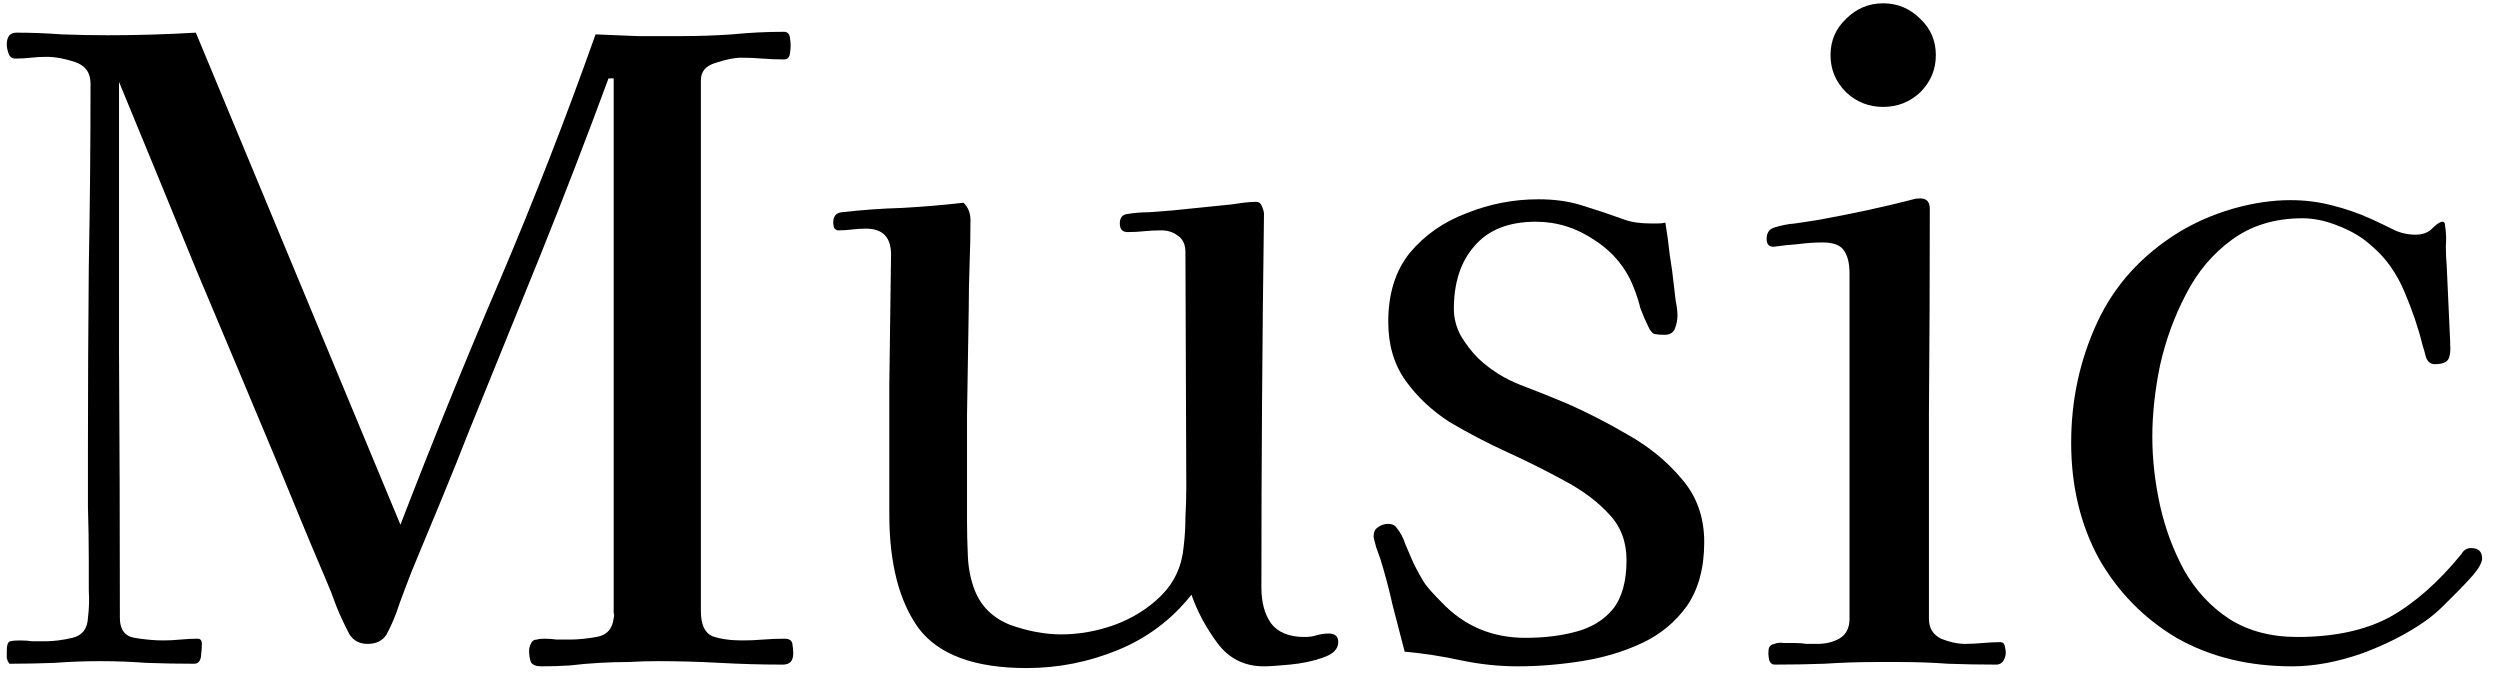 <svg width="139" height="38" viewBox="0 0 139 38" fill="none" xmlns="http://www.w3.org/2000/svg">
<path d="M44.105 36.328C44.105 36.744 43.913 36.952 43.529 36.952C42.345 36.952 41.177 36.92 40.025 36.856C38.873 36.792 37.721 36.76 36.569 36.76C36.025 36.76 35.481 36.776 34.937 36.808C34.393 36.808 33.849 36.824 33.305 36.856C32.761 36.888 32.217 36.936 31.673 37C31.161 37.032 30.633 37.048 30.089 37.048C29.801 37.048 29.609 36.968 29.513 36.808C29.449 36.616 29.417 36.408 29.417 36.184C29.417 36.056 29.449 35.928 29.513 35.8C29.577 35.64 29.689 35.56 29.849 35.56C29.945 35.528 30.089 35.512 30.281 35.512C30.505 35.512 30.729 35.528 30.953 35.56C31.209 35.56 31.449 35.56 31.673 35.56C32.121 35.56 32.617 35.512 33.161 35.416C33.737 35.32 34.057 34.968 34.121 34.36C34.153 34.264 34.153 34.168 34.121 34.072C34.121 33.976 34.121 33.88 34.121 33.784V4.36H33.833C32.617 7.656 31.353 10.936 30.041 14.2C28.729 17.432 27.417 20.664 26.105 23.896C25.593 25.208 25.065 26.52 24.521 27.832C23.977 29.144 23.433 30.456 22.889 31.768C22.665 32.344 22.441 32.936 22.217 33.544C22.025 34.152 21.785 34.728 21.497 35.272C21.273 35.624 20.921 35.8 20.441 35.8C19.993 35.8 19.657 35.624 19.433 35.272C19.177 34.792 18.937 34.28 18.713 33.736C18.521 33.192 18.313 32.664 18.089 32.152C17.609 31.032 17.145 29.928 16.697 28.84C16.249 27.752 15.801 26.664 15.353 25.576C13.881 22.056 12.409 18.552 10.937 15.064C9.497 11.544 8.057 8.04 6.617 4.552C6.617 9.512 6.617 14.488 6.617 19.48C6.649 24.44 6.665 29.4 6.665 34.36C6.665 35 6.937 35.368 7.481 35.464C8.057 35.56 8.585 35.608 9.065 35.608C9.385 35.608 9.705 35.592 10.025 35.56C10.345 35.528 10.665 35.512 10.985 35.512C11.145 35.512 11.225 35.608 11.225 35.8C11.225 35.96 11.209 36.184 11.177 36.472C11.145 36.76 11.017 36.904 10.793 36.904C9.929 36.904 9.049 36.888 8.153 36.856C7.289 36.792 6.425 36.76 5.561 36.76C4.729 36.76 3.881 36.792 3.017 36.856C2.185 36.888 1.353 36.904 0.521 36.904C0.489 36.84 0.457 36.792 0.425 36.76C0.425 36.696 0.409 36.648 0.377 36.616V36.184C0.377 35.864 0.441 35.688 0.569 35.656C0.697 35.624 0.873 35.608 1.097 35.608C1.353 35.608 1.593 35.624 1.817 35.656C2.041 35.656 2.265 35.656 2.489 35.656C2.969 35.656 3.481 35.592 4.025 35.464C4.569 35.336 4.857 34.968 4.889 34.36C4.953 33.848 4.969 33.336 4.937 32.824C4.937 32.28 4.937 31.752 4.937 31.24C4.937 30.216 4.921 29.192 4.889 28.168C4.889 27.112 4.889 26.072 4.889 25.048C4.889 21.624 4.905 18.216 4.937 14.824C5.001 11.432 5.033 8.04 5.033 4.648C5.033 4.04 4.745 3.64 4.169 3.448C3.593 3.256 3.065 3.16 2.585 3.16C2.297 3.16 2.009 3.176 1.721 3.208C1.433 3.24 1.145 3.256 0.857 3.256C0.665 3.256 0.537 3.16 0.473 2.968C0.409 2.776 0.377 2.616 0.377 2.488C0.377 2.04 0.553 1.816 0.905 1.816C1.737 1.816 2.585 1.848 3.449 1.912C4.313 1.944 5.161 1.96 5.993 1.96C7.625 1.96 9.257 1.912 10.889 1.816L22.265 29.176C24.025 24.6 25.865 20.072 27.785 15.592C29.705 11.08 31.481 6.52 33.113 1.912C33.913 1.944 34.697 1.976 35.465 2.008C36.265 2.008 37.065 2.008 37.865 2.008C38.825 2.008 39.769 1.976 40.697 1.912C41.657 1.816 42.617 1.768 43.577 1.768C43.769 1.768 43.881 1.864 43.913 2.056C43.945 2.248 43.961 2.408 43.961 2.536C43.961 2.664 43.945 2.824 43.913 3.016C43.881 3.208 43.769 3.304 43.577 3.304C43.161 3.304 42.761 3.288 42.377 3.256C41.993 3.224 41.609 3.208 41.225 3.208C40.841 3.208 40.361 3.304 39.785 3.496C39.241 3.656 38.969 3.976 38.969 4.456V33.976C38.969 34.712 39.177 35.176 39.593 35.368C40.041 35.528 40.601 35.608 41.273 35.608C41.657 35.608 42.041 35.592 42.425 35.56C42.809 35.528 43.209 35.512 43.625 35.512C43.881 35.512 44.025 35.608 44.057 35.8C44.089 35.992 44.105 36.168 44.105 36.328Z" fill="black"/>
<path d="M74.406 35.704C74.406 36.088 74.118 36.376 73.542 36.568C72.998 36.76 72.39 36.888 71.718 36.952C71.046 37.016 70.566 37.048 70.278 37.048C69.19 37.048 68.326 36.616 67.686 35.752C67.046 34.888 66.566 33.992 66.246 33.064C65.158 34.44 63.798 35.464 62.166 36.136C60.534 36.808 58.838 37.144 57.078 37.144C54.198 37.144 52.198 36.408 51.078 34.936C49.99 33.432 49.446 31.32 49.446 28.6C49.446 26.2 49.446 23.8 49.446 21.4C49.478 18.968 49.51 16.552 49.542 14.152C49.542 13.192 49.078 12.712 48.15 12.712C47.894 12.712 47.638 12.728 47.382 12.76C47.126 12.792 46.87 12.808 46.614 12.808C46.518 12.808 46.438 12.76 46.374 12.664C46.342 12.536 46.326 12.44 46.326 12.376C46.326 12.024 46.486 11.832 46.806 11.8C47.926 11.672 49.046 11.592 50.166 11.56C51.318 11.496 52.454 11.4 53.574 11.272C53.83 11.528 53.958 11.848 53.958 12.232C53.958 13.032 53.942 13.848 53.91 14.68C53.878 15.512 53.862 16.344 53.862 17.176C53.83 19.128 53.798 21.096 53.766 23.08C53.766 25.032 53.766 27 53.766 28.984C53.766 29.592 53.782 30.248 53.814 30.952C53.846 31.624 53.974 32.248 54.198 32.824C54.55 33.72 55.206 34.36 56.166 34.744C57.158 35.096 58.102 35.272 58.998 35.272C59.99 35.272 60.982 35.096 61.974 34.744C62.998 34.36 63.862 33.816 64.566 33.112C65.302 32.376 65.718 31.464 65.814 30.376C65.878 29.832 65.91 29.288 65.91 28.744C65.942 28.168 65.958 27.608 65.958 27.064L65.91 14.008C65.91 13.592 65.766 13.288 65.478 13.096C65.222 12.904 64.918 12.808 64.566 12.808C64.246 12.808 63.926 12.824 63.606 12.856C63.318 12.888 63.014 12.904 62.694 12.904C62.406 12.904 62.262 12.744 62.262 12.424C62.262 12.104 62.406 11.928 62.694 11.896C63.078 11.832 63.478 11.8 63.894 11.8C64.31 11.768 64.726 11.736 65.142 11.704L68.454 11.368C68.678 11.336 68.902 11.304 69.126 11.272C69.382 11.24 69.622 11.224 69.846 11.224C70.006 11.224 70.118 11.32 70.182 11.512C70.246 11.672 70.278 11.8 70.278 11.896C70.182 18.84 70.134 25.768 70.134 32.68C70.134 33.48 70.31 34.136 70.662 34.648C71.046 35.16 71.67 35.416 72.534 35.416C72.79 35.416 73.014 35.384 73.206 35.32C73.43 35.256 73.654 35.224 73.878 35.224C74.23 35.224 74.406 35.384 74.406 35.704Z" fill="black"/>
<path d="M94.755 30.136C94.755 31.576 94.435 32.76 93.795 33.688C93.155 34.584 92.323 35.272 91.299 35.752C90.275 36.232 89.155 36.568 87.939 36.76C86.723 36.952 85.539 37.048 84.387 37.048C83.331 37.048 82.275 36.936 81.219 36.712C80.195 36.488 79.155 36.328 78.099 36.232C77.875 35.368 77.651 34.504 77.427 33.64C77.235 32.776 77.011 31.928 76.755 31.096C76.723 31 76.643 30.776 76.515 30.424C76.419 30.072 76.371 29.88 76.371 29.848C76.371 29.592 76.451 29.416 76.611 29.32C76.771 29.192 76.963 29.128 77.187 29.128C77.411 29.128 77.571 29.208 77.667 29.368C77.859 29.592 78.019 29.896 78.147 30.28C78.307 30.664 78.451 31 78.579 31.288C78.835 31.8 79.059 32.2 79.251 32.488C79.443 32.744 79.747 33.08 80.163 33.496C81.411 34.808 82.963 35.464 84.819 35.464C85.843 35.464 86.771 35.352 87.603 35.128C88.467 34.904 89.155 34.488 89.667 33.88C90.179 33.24 90.435 32.328 90.435 31.144C90.435 30.12 90.115 29.272 89.475 28.6C88.835 27.896 88.003 27.272 86.979 26.728C85.987 26.184 84.931 25.656 83.811 25.144C82.691 24.632 81.619 24.072 80.595 23.464C79.603 22.824 78.787 22.056 78.147 21.16C77.507 20.264 77.187 19.176 77.187 17.896C77.187 16.328 77.587 15.048 78.387 14.056C79.219 13.064 80.275 12.328 81.555 11.848C82.835 11.336 84.163 11.08 85.539 11.08C86.435 11.08 87.235 11.192 87.939 11.416C88.675 11.64 89.443 11.896 90.243 12.184C90.499 12.28 90.755 12.344 91.011 12.376C91.267 12.408 91.523 12.424 91.779 12.424C91.939 12.424 92.083 12.424 92.211 12.424C92.339 12.424 92.467 12.408 92.595 12.376C92.691 12.952 92.771 13.544 92.835 14.152C92.931 14.728 93.011 15.32 93.075 15.928C93.107 16.152 93.139 16.424 93.171 16.744C93.235 17.032 93.267 17.304 93.267 17.56C93.267 17.784 93.219 18.024 93.123 18.28C93.027 18.504 92.835 18.616 92.547 18.616C92.323 18.616 92.131 18.6 91.971 18.568C91.843 18.504 91.731 18.36 91.635 18.136C91.475 17.816 91.331 17.48 91.203 17.128C91.107 16.744 90.995 16.392 90.867 16.072C90.451 14.952 89.731 14.056 88.707 13.384C87.683 12.68 86.579 12.328 85.395 12.328C83.891 12.328 82.755 12.776 81.987 13.672C81.219 14.536 80.835 15.704 80.835 17.176C80.835 17.688 80.963 18.184 81.219 18.664C81.507 19.144 81.827 19.56 82.179 19.912C82.851 20.552 83.635 21.048 84.531 21.4C85.459 21.752 86.339 22.104 87.171 22.456C88.259 22.936 89.379 23.512 90.531 24.184C91.715 24.856 92.707 25.672 93.507 26.632C94.339 27.592 94.755 28.76 94.755 30.136Z" fill="black"/>
<path d="M111.521 36.28C111.521 36.44 111.473 36.6 111.377 36.76C111.281 36.888 111.153 36.952 110.993 36.952C110.097 36.952 109.201 36.936 108.305 36.904C107.441 36.84 106.545 36.808 105.617 36.808H104.321C103.361 36.808 102.401 36.84 101.441 36.904C100.513 36.936 99.585 36.952 98.657 36.952C98.529 36.952 98.433 36.872 98.369 36.712C98.337 36.552 98.321 36.424 98.321 36.328C98.321 36.168 98.337 36.056 98.369 35.992C98.401 35.896 98.497 35.832 98.657 35.8C98.817 35.736 98.993 35.72 99.185 35.752C99.409 35.752 99.617 35.752 99.809 35.752C100.033 35.752 100.241 35.768 100.433 35.8C100.625 35.8 100.833 35.8 101.057 35.8C101.505 35.8 101.905 35.704 102.257 35.512C102.641 35.288 102.833 34.92 102.833 34.408V15.208C102.833 14.664 102.737 14.248 102.545 13.96C102.353 13.64 101.953 13.48 101.345 13.48C100.897 13.48 100.433 13.512 99.953 13.576C99.505 13.608 99.057 13.656 98.609 13.72C98.353 13.72 98.225 13.576 98.225 13.288C98.225 12.968 98.353 12.76 98.609 12.664C98.993 12.536 99.393 12.456 99.809 12.424C100.257 12.36 100.673 12.296 101.057 12.232C101.953 12.072 102.849 11.896 103.745 11.704C104.641 11.512 105.521 11.304 106.385 11.08C106.481 11.048 106.609 11.032 106.769 11.032C107.121 11.032 107.297 11.224 107.297 11.608C107.297 15.384 107.281 19.176 107.249 22.984C107.249 26.792 107.249 30.6 107.249 34.408C107.249 34.92 107.473 35.288 107.921 35.512C108.401 35.704 108.849 35.8 109.265 35.8C109.585 35.8 109.905 35.784 110.225 35.752C110.577 35.72 110.913 35.704 111.233 35.704C111.361 35.704 111.441 35.784 111.473 35.944C111.505 36.104 111.521 36.216 111.521 36.28ZM107.633 3.064C107.633 3.864 107.345 4.552 106.769 5.128C106.193 5.672 105.505 5.944 104.705 5.944C103.905 5.944 103.217 5.672 102.641 5.128C102.065 4.552 101.777 3.864 101.777 3.064C101.777 2.264 102.065 1.592 102.641 1.048C103.217 0.472 103.905 0.184 104.705 0.184C105.505 0.184 106.193 0.472 106.769 1.048C107.345 1.592 107.633 2.264 107.633 3.064Z" fill="black"/>
<path d="M138.005 31.048C138.005 31.272 137.829 31.592 137.477 32.008C137.125 32.392 136.869 32.664 136.709 32.824C136.421 33.112 136.133 33.4 135.845 33.688C135.557 33.976 135.237 34.248 134.885 34.504C133.893 35.208 132.709 35.816 131.333 36.328C129.957 36.808 128.661 37.048 127.445 37.048C125.013 37.048 122.869 36.52 121.013 35.464C119.189 34.376 117.749 32.904 116.693 31.048C115.669 29.16 115.157 27.016 115.157 24.616C115.157 22.248 115.637 20.024 116.597 17.944C117.557 15.864 119.077 14.184 121.157 12.904C122.053 12.36 123.045 11.928 124.133 11.608C125.253 11.288 126.325 11.128 127.349 11.128C128.149 11.128 128.917 11.224 129.653 11.416C130.421 11.608 131.157 11.864 131.861 12.184C132.277 12.376 132.677 12.568 133.061 12.76C133.445 12.952 133.861 13.048 134.309 13.048C134.693 13.048 134.997 12.936 135.221 12.712C135.477 12.456 135.669 12.328 135.797 12.328C135.893 12.328 135.941 12.392 135.941 12.52C136.005 12.904 136.021 13.288 135.989 13.672C135.989 14.056 136.005 14.424 136.037 14.776C136.069 15.48 136.101 16.184 136.133 16.888C136.165 17.592 136.197 18.296 136.229 19V19.144C136.261 19.496 136.229 19.768 136.133 19.96C136.037 20.152 135.781 20.248 135.365 20.248C135.141 20.248 134.981 20.12 134.885 19.864C134.821 19.608 134.757 19.384 134.693 19.192C134.469 18.264 134.133 17.272 133.685 16.216C133.237 15.16 132.629 14.312 131.861 13.672C131.381 13.224 130.773 12.856 130.037 12.568C129.333 12.28 128.661 12.136 128.021 12.136C126.485 12.136 125.173 12.536 124.085 13.336C123.029 14.104 122.181 15.112 121.541 16.36C120.901 17.576 120.421 18.888 120.101 20.296C119.813 21.704 119.669 23.032 119.669 24.28C119.669 25.528 119.813 26.808 120.101 28.12C120.389 29.4 120.837 30.6 121.445 31.72C122.085 32.84 122.917 33.736 123.941 34.408C124.997 35.08 126.261 35.416 127.733 35.416C129.781 35.416 131.493 35.048 132.869 34.312C134.245 33.544 135.573 32.376 136.853 30.808C136.981 30.584 137.157 30.472 137.381 30.472C137.797 30.472 138.005 30.664 138.005 31.048Z" fill="black"/>
</svg>
